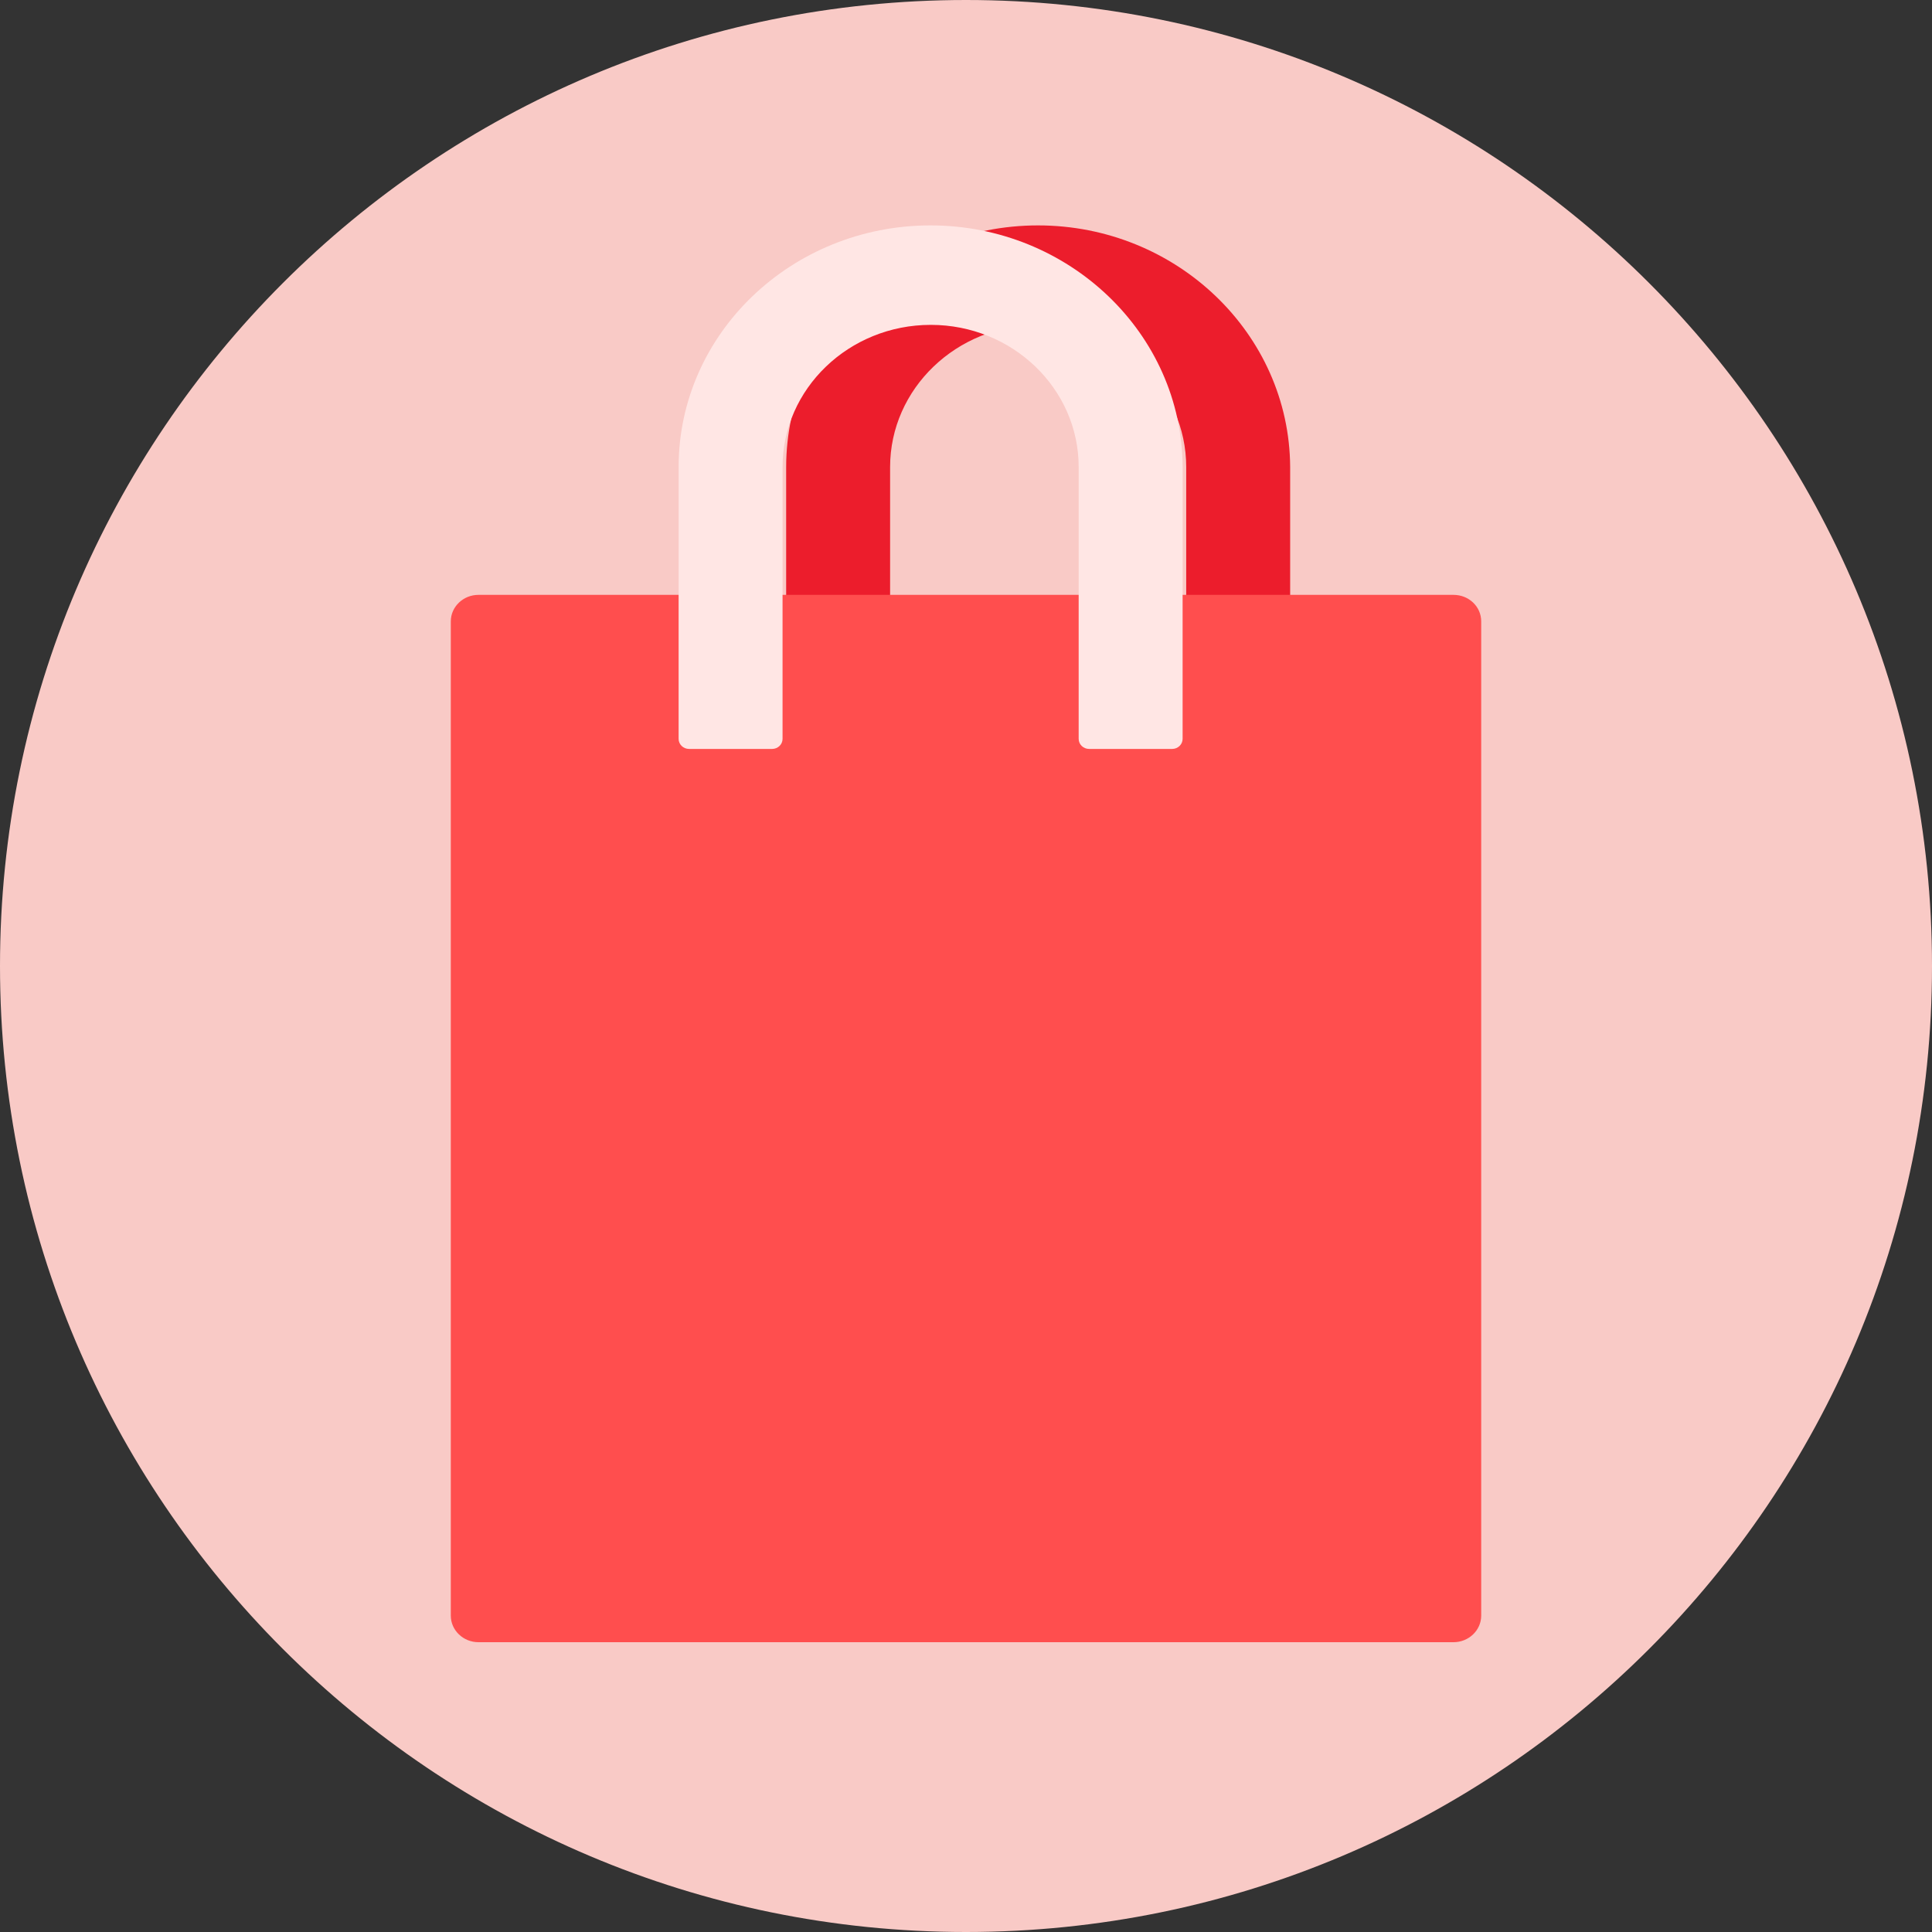 <svg width="60" height="60" viewBox="0 0 60 60" fill="none" xmlns="http://www.w3.org/2000/svg">
<rect x="0" y="0" width="60" height="60" fill="#333333" stroke="none"/>
<path d="M30 60C46.567 60 60 46.567 60 30C60 13.433 46.567 0 30 0C13.433 0 0 13.433 0 30C0 46.567 13.433 60 30 60Z" fill="#F9CAC6"/>
<path d="M32.237 7C27.927 7 24.415 10.361 24.415 14.504V22.946C24.415 23.119 24.561 23.259 24.741 23.259H27.317C27.497 23.259 27.643 23.119 27.643 22.946V14.504C27.643 12.074 29.704 10.089 32.245 10.089C34.778 10.089 36.839 12.066 36.839 14.504V22.946C36.839 23.119 36.985 23.259 37.165 23.259H39.741C39.921 23.259 40.067 23.119 40.067 22.946V14.495C40.041 10.361 36.538 7 32.237 7Z" fill="#EC1D2C"/>
<path d="M45.141 18.474H14.859C14.386 18.474 14 18.844 14 19.297V50.176C14 50.629 14.386 51 14.859 51H45.141C45.614 51 46 50.629 46 50.176V19.297C46 18.836 45.614 18.474 45.141 18.474Z" fill="#FF4E4E"/>
<path d="M28.897 7C24.587 7 21.075 10.361 21.075 14.504V22.946C21.075 23.119 21.221 23.259 21.401 23.259H23.977C24.158 23.259 24.303 23.119 24.303 22.946V14.504C24.303 12.074 26.364 10.089 28.906 10.089C31.439 10.089 33.499 12.066 33.499 14.504V22.946C33.499 23.119 33.645 23.259 33.825 23.259H36.401C36.581 23.259 36.727 23.119 36.727 22.946V14.495C36.71 10.361 33.199 7 28.897 7Z" fill="#FFE6E4"/>
</svg>
